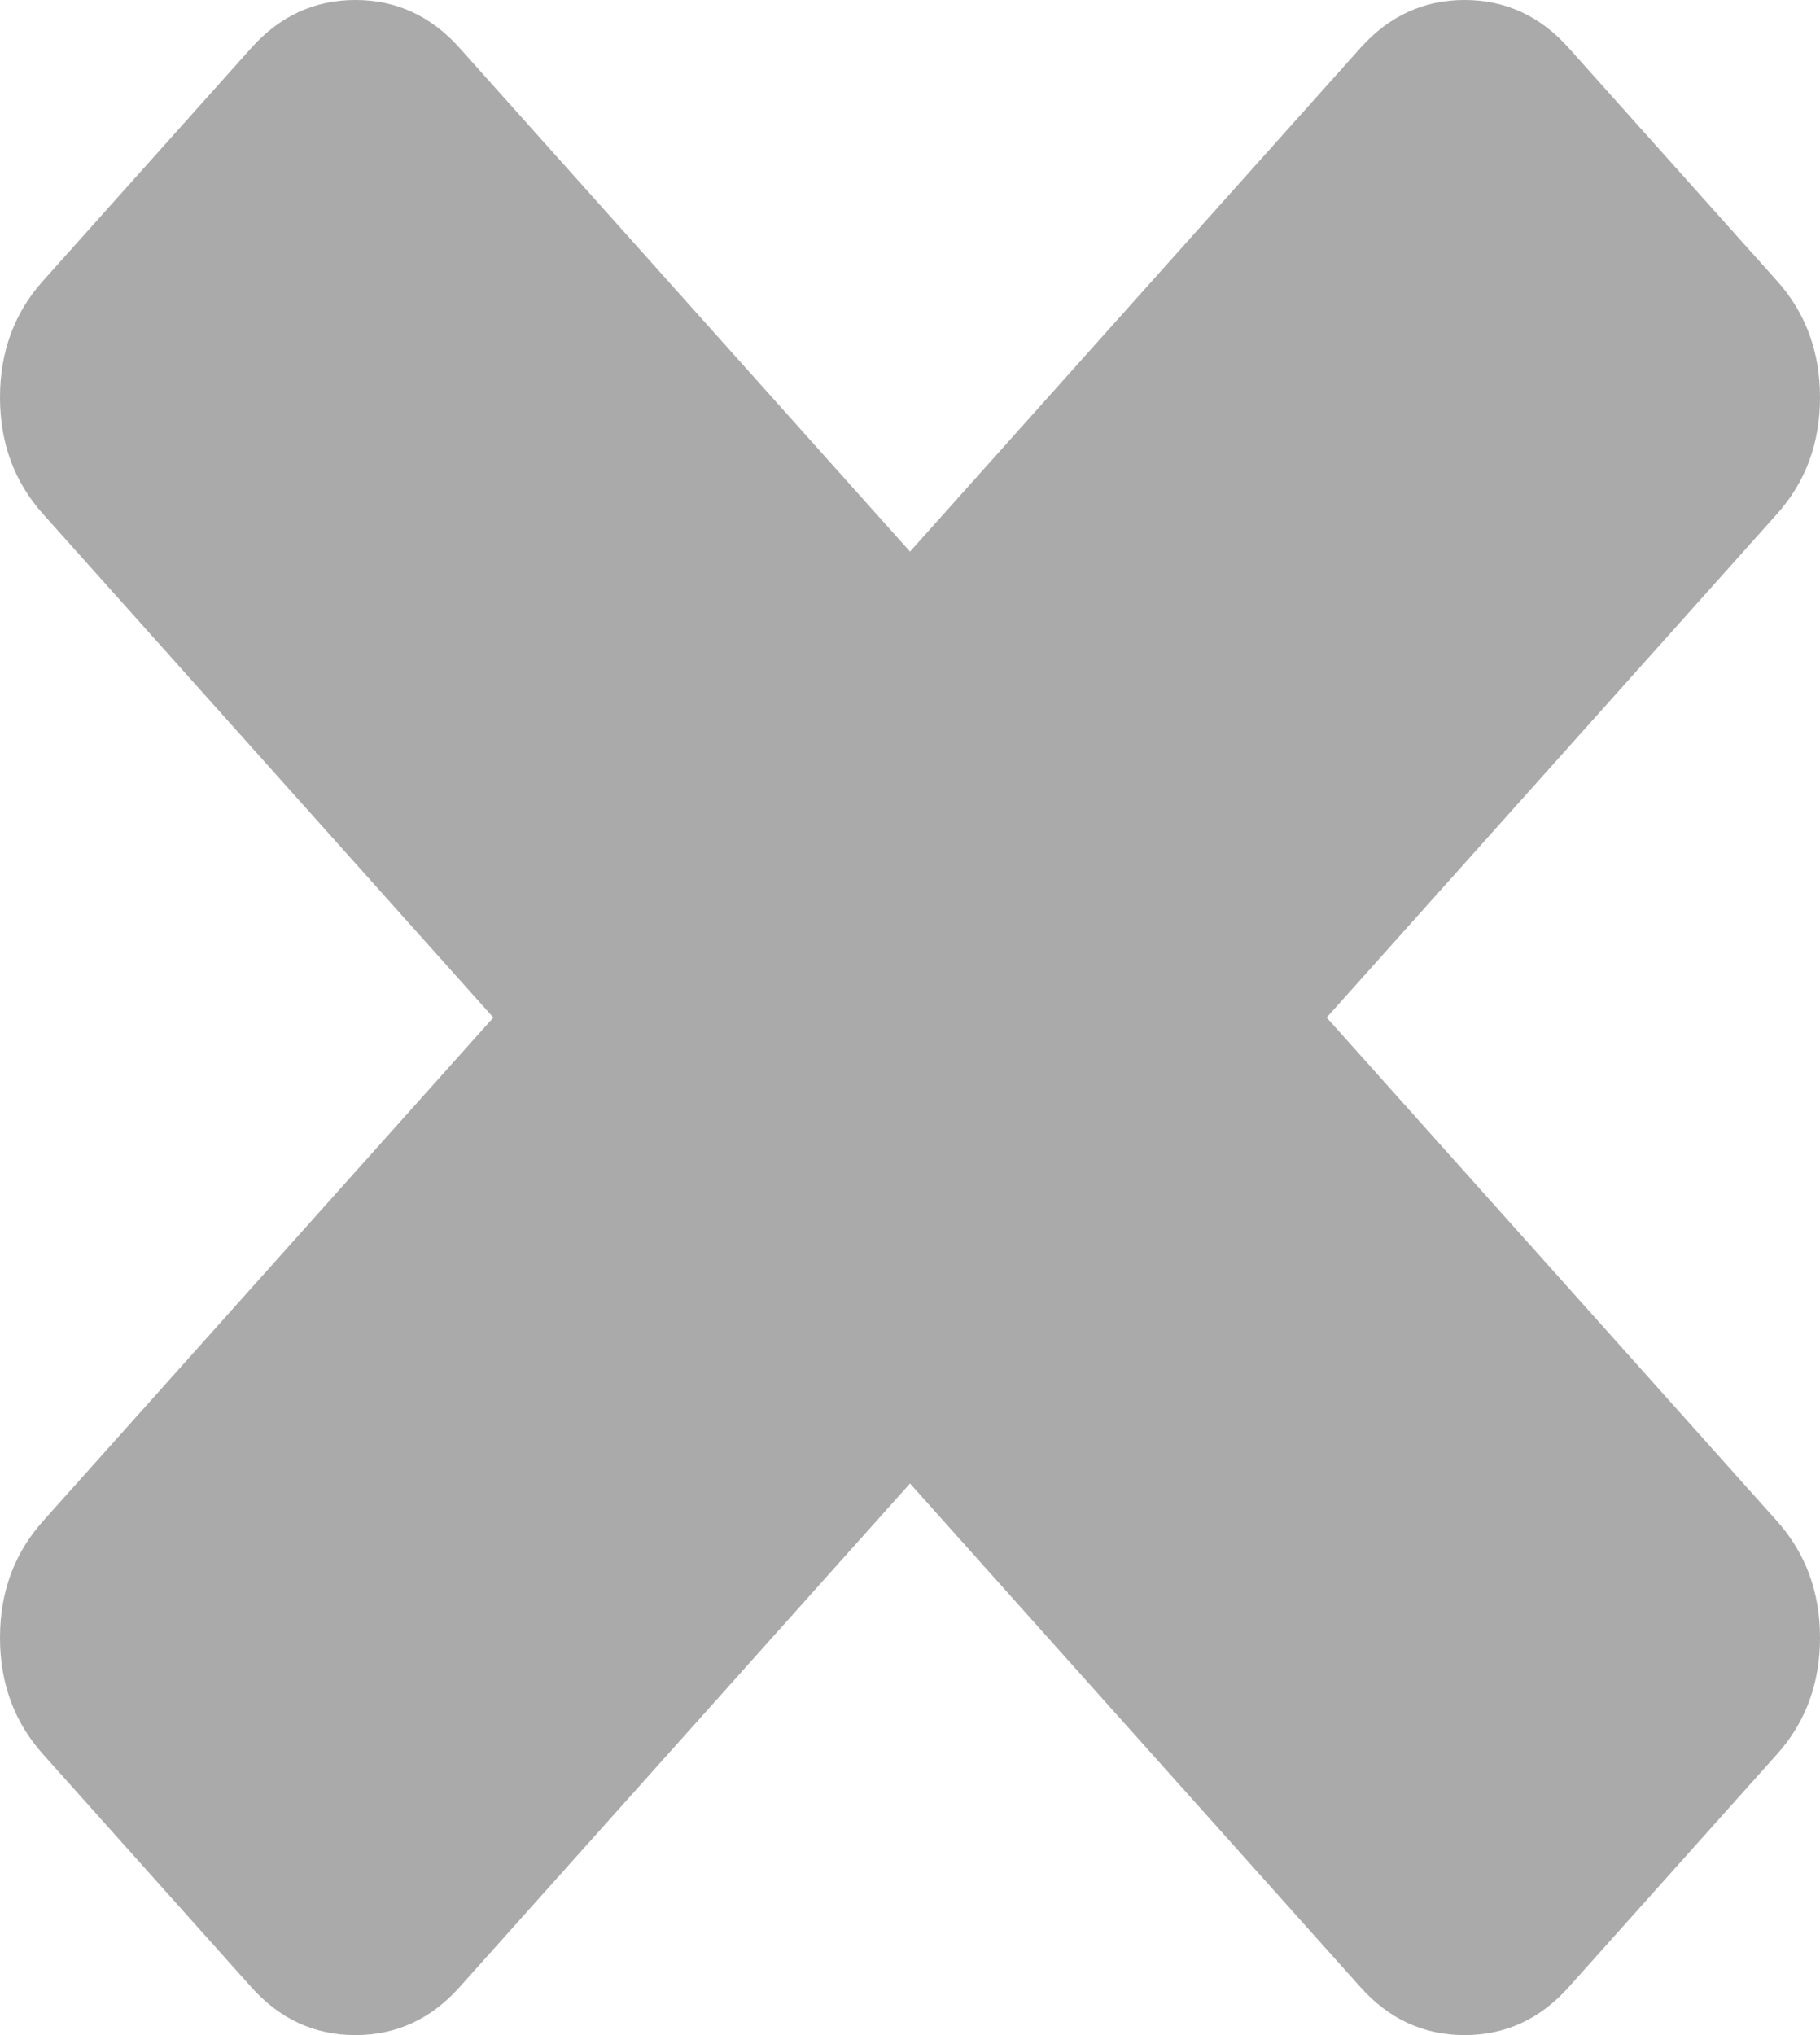 ﻿<?xml version="1.0" encoding="utf-8"?>
<svg version="1.1" xmlns:xlink="http://www.w3.org/1999/xlink" width="17px" height="19px" xmlns="http://www.w3.org/2000/svg">
  <g transform="matrix(1 0 0 1 -869 -104 )">
    <path d="M 16.599 14.202  C 16.866 14.501  17 14.863  17 15.29  C 17 15.716  16.866 16.079  16.599 16.377  L 14.653 18.552  C 14.386 18.851  14.062 19  13.68 19  C 13.299 19  12.974 18.851  12.707 18.552  L 8.5 13.85  L 4.293 18.552  C 4.026 18.851  3.701 19  3.32 19  C 2.938 19  2.614 18.851  2.347 18.552  L 0.401 16.377  C 0.134 16.079  0 15.716  0 15.29  C 0 14.863  0.134 14.501  0.401 14.202  L 4.608 9.5  L 0.401 4.798  C 0.134 4.499  0 4.137  0 3.71  C 0 3.284  0.134 2.921  0.401 2.623  L 2.347 0.448  C 2.614 0.149  2.938 0  3.32 0  C 3.701 0  4.026 0.149  4.293 0.448  L 8.5 5.15  L 12.707 0.448  C 12.974 0.149  13.299 0  13.68 0  C 14.062 0  14.386 0.149  14.653 0.448  L 16.599 2.623  C 16.866 2.921  17 3.284  17 3.71  C 17 4.137  16.866 4.499  16.599 4.798  L 12.392 9.5  L 16.599 14.202  Z " fill-rule="nonzero" fill="#aaaaaa" stroke="none" transform="matrix(1 0 0 1 869 104 )" />
  </g>
</svg>